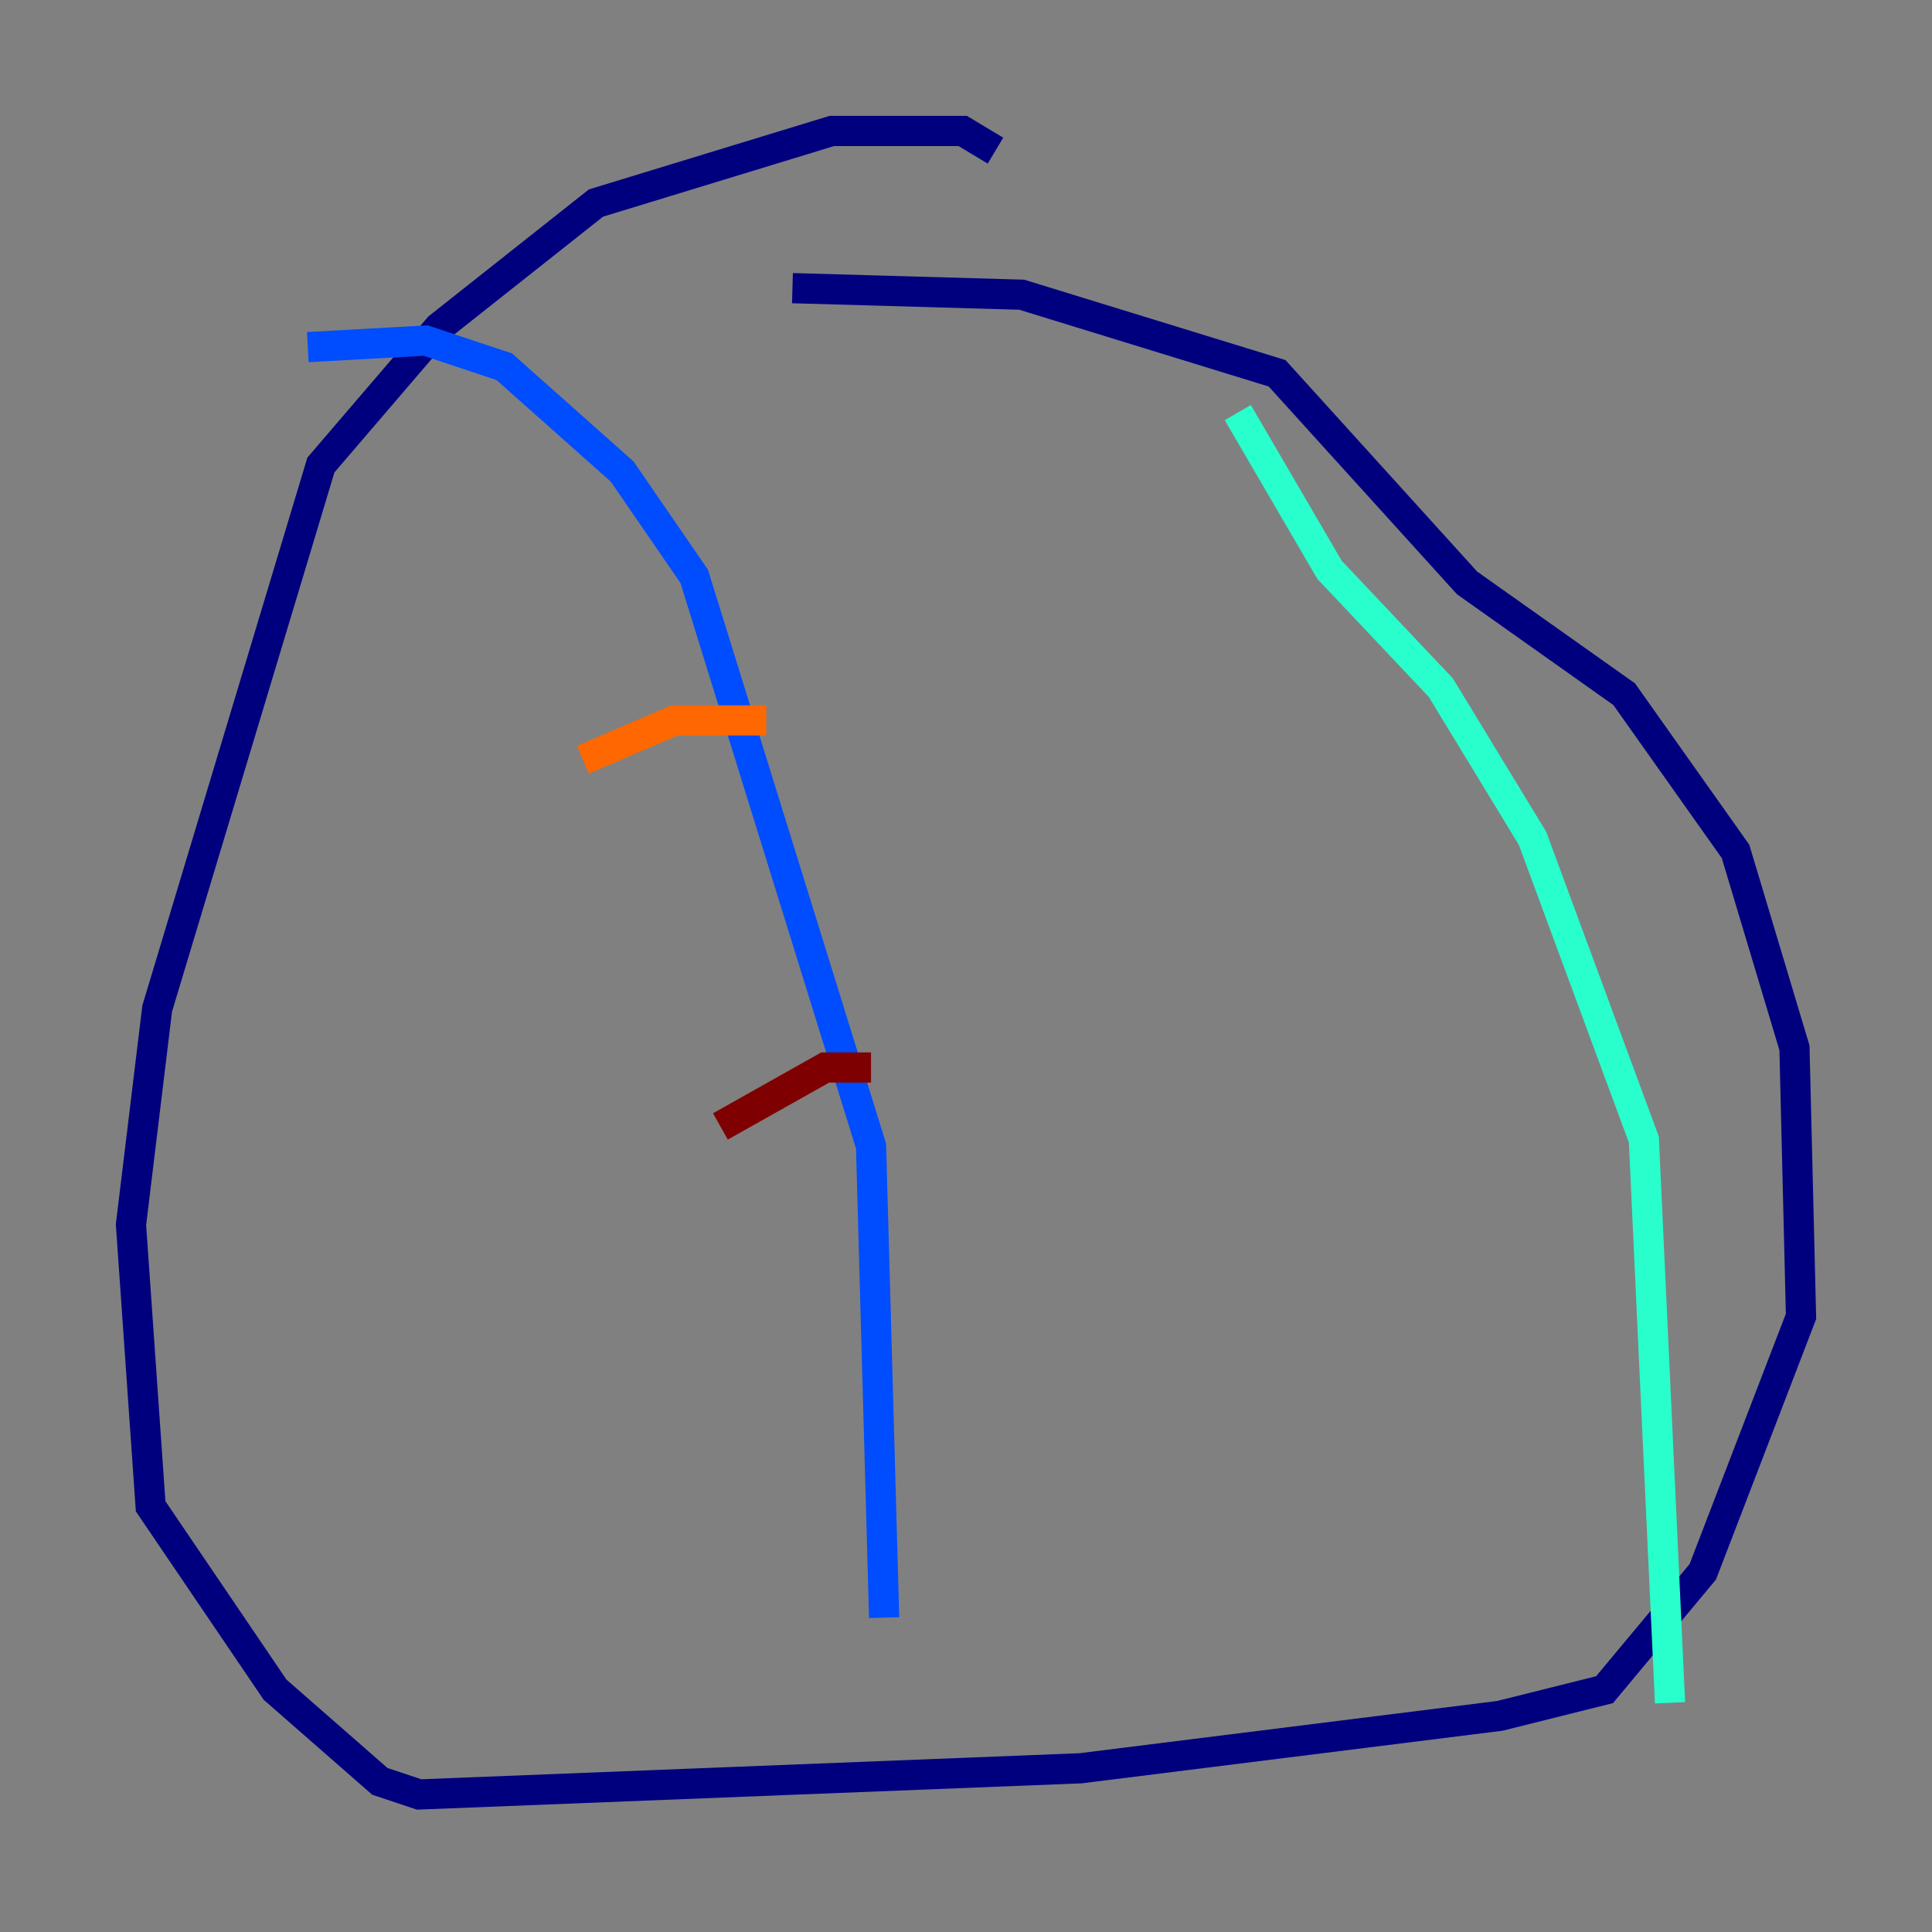 <?xml version="1.0" encoding="utf-8" ?>
<svg baseProfile="tiny" height="128" version="1.2" viewBox="0,0,128,128" width="128" xmlns="http://www.w3.org/2000/svg" xmlns:ev="http://www.w3.org/2001/xml-events" xmlns:xlink="http://www.w3.org/1999/xlink"><rect x="0" y="0" width="128" height="128" fill="#808080" stroke="none"/><defs /><polyline fill="none" points="52.502,19.091 67.688,19.525 84.61,24.732 97.193,38.617 107.607,45.993 114.983,56.407 118.888,69.424 119.322,87.214 112.814,104.136 106.305,111.946 99.363,113.681 71.593,117.153 27.77,118.888 25.166,118.02 18.224,111.946 9.98,99.797 8.678,81.139 10.414,66.82 21.261,30.807 29.071,21.695 39.485,13.451 55.105,8.678 63.783,8.678 65.953,9.98" stroke="#00007f" stroke-width="2" /><polyline fill="none" points="20.393,22.997 28.203,22.563 33.41,24.298 41.22,31.241 45.993,38.183 57.709,75.932 58.576,107.173" stroke="#004cff" stroke-width="2" /><polyline fill="none" points="82.007,27.336 88.081,37.749 95.458,45.559 101.532,55.539 108.909,75.498 110.644,112.814" stroke="#29ffcd" stroke-width="2" /><polyline fill="none" points="96.759,105.871 96.759,105.871" stroke="#cdff29" stroke-width="2" /><polyline fill="none" points="38.617,50.332 44.691,47.729 50.766,47.729" stroke="#ff6700" stroke-width="2" /><polyline fill="none" points="47.729,74.63 54.671,70.725 57.709,70.725" stroke="#7f0000" stroke-width="2" /></svg>